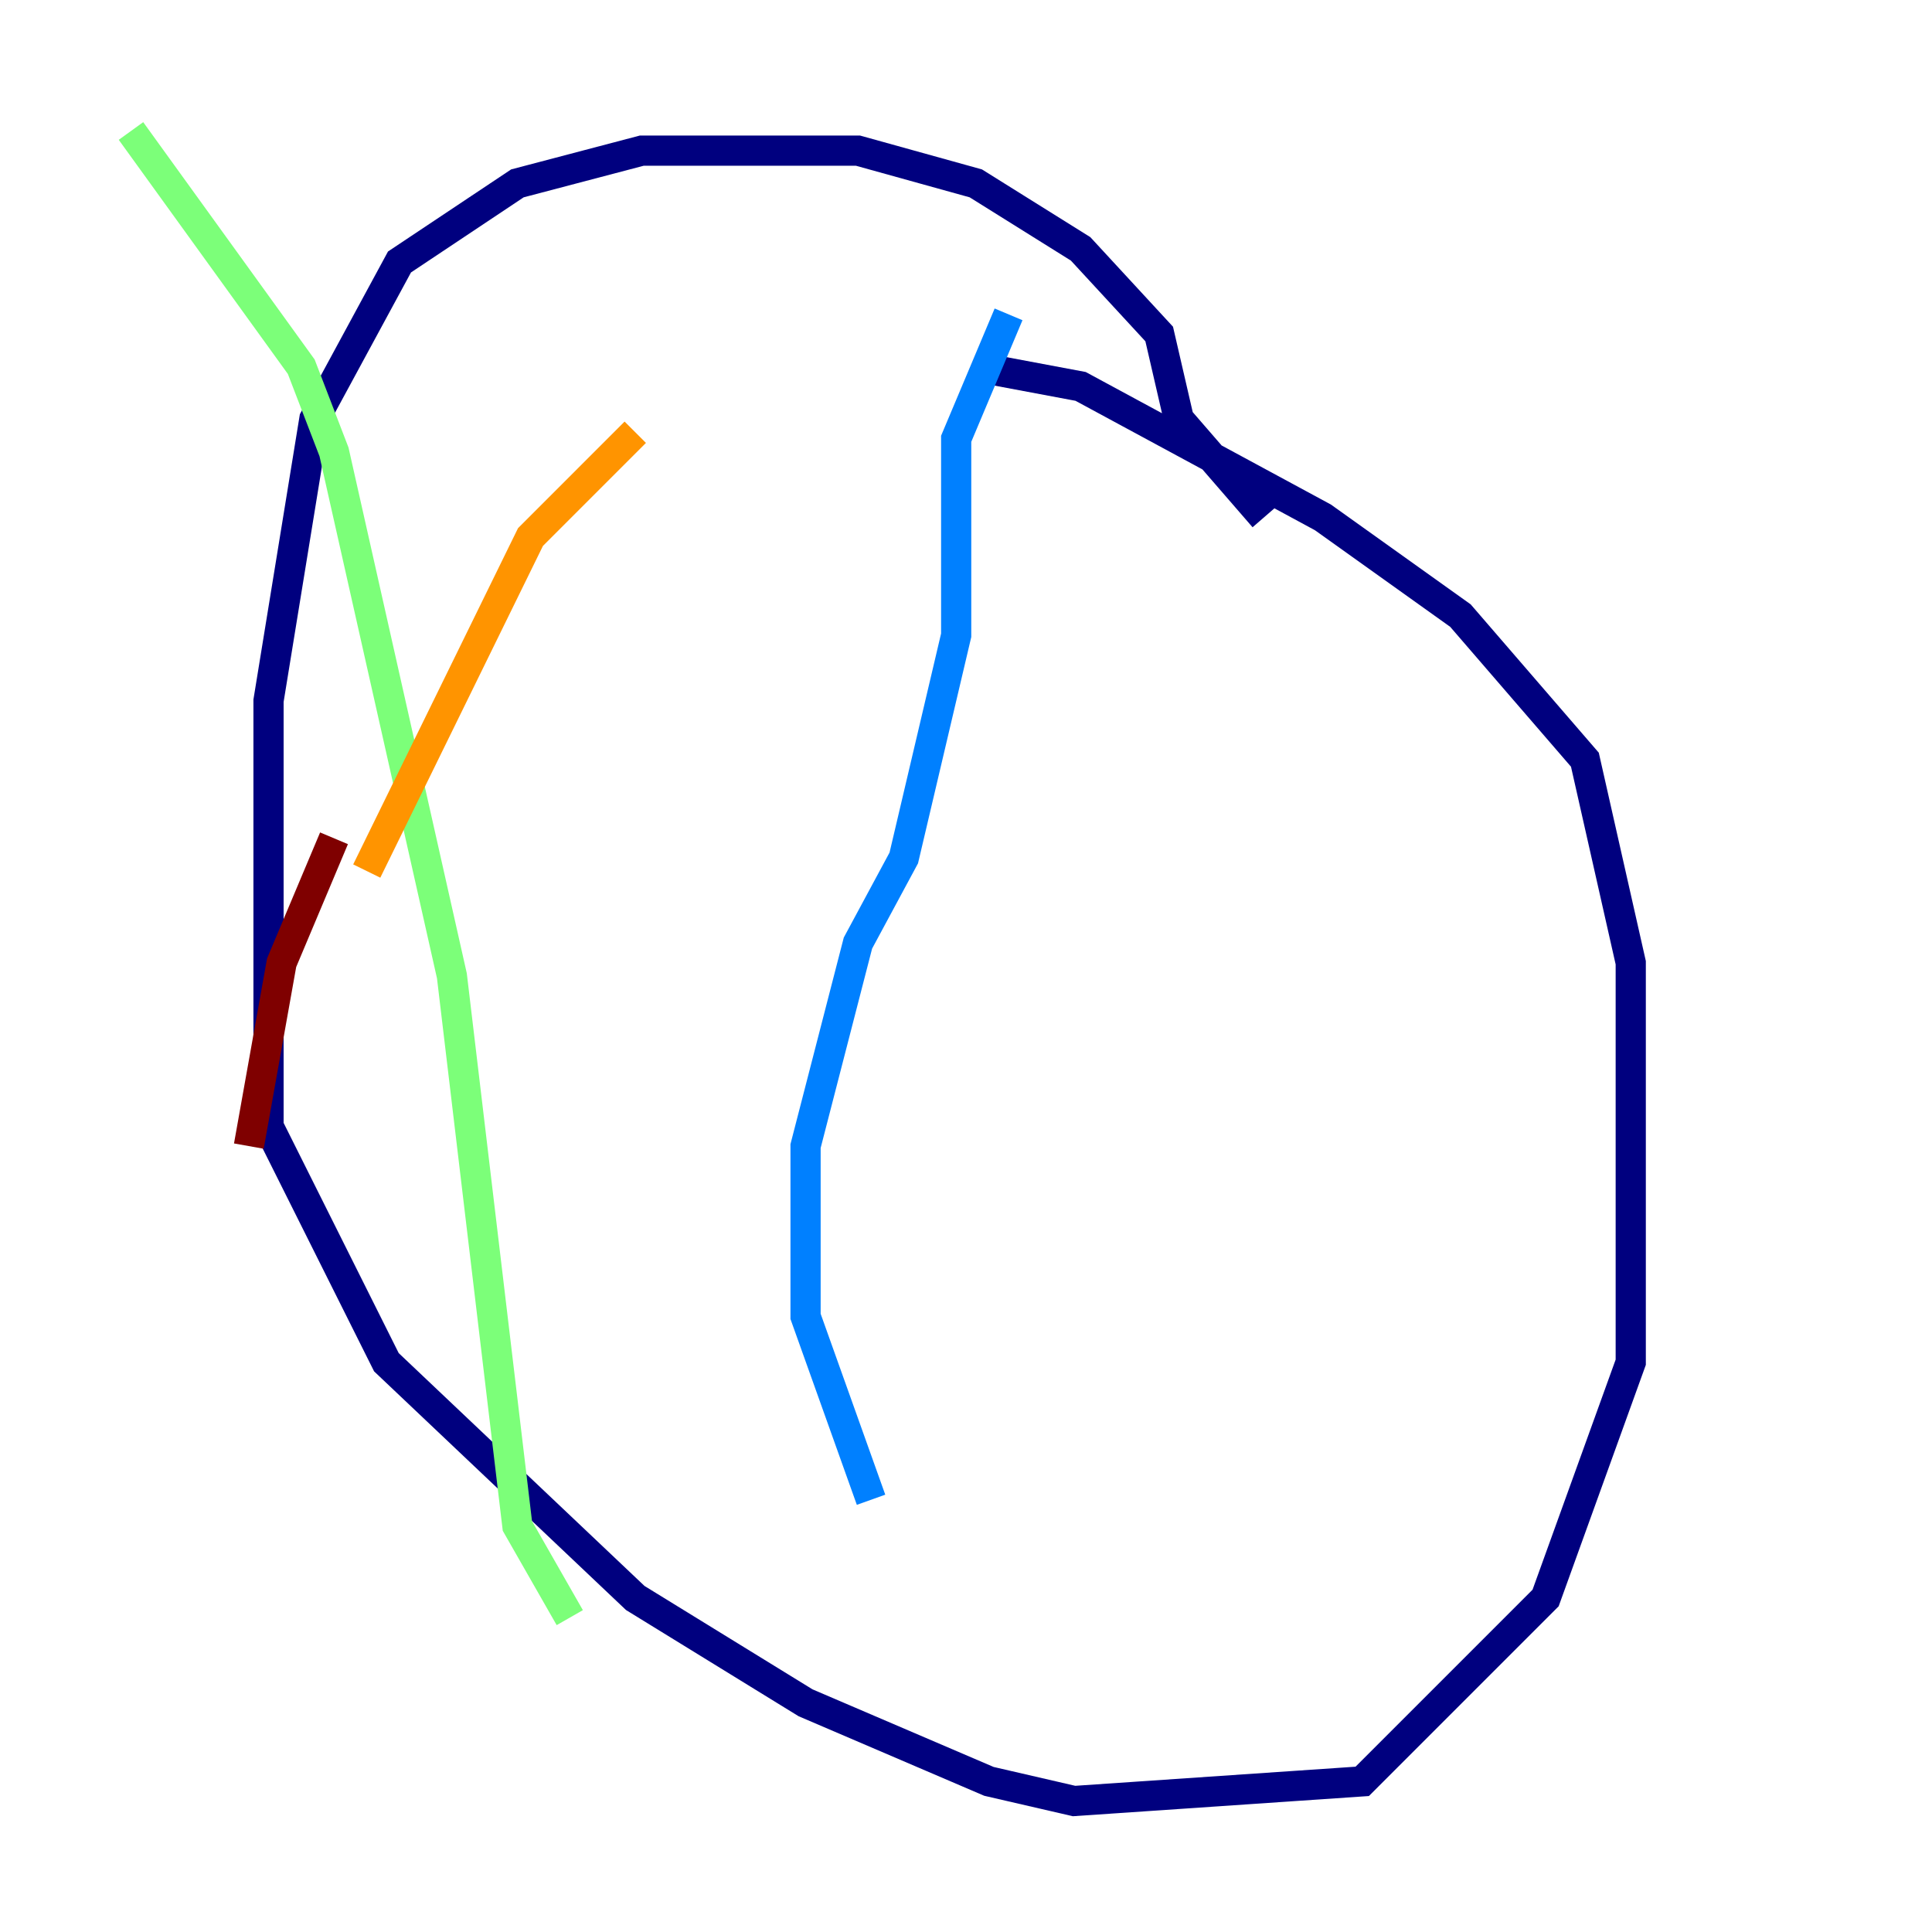<?xml version="1.0" encoding="utf-8" ?>
<svg baseProfile="tiny" height="128" version="1.2" viewBox="0,0,128,128" width="128" xmlns="http://www.w3.org/2000/svg" xmlns:ev="http://www.w3.org/2001/xml-events" xmlns:xlink="http://www.w3.org/1999/xlink"><defs /><polyline fill="none" points="83.742,34.278 78.102,27.77 76.8,22.129 71.593,16.488 64.651,12.149 56.841,9.98 42.522,9.98 34.278,12.149 26.468,17.356 20.827,27.77 17.79,46.427 17.79,74.63 25.6,90.251 42.088,105.871 53.37,112.814 65.519,118.02 71.159,119.322 90.251,118.02 102.4,105.871 108.041,90.251 108.041,63.783 105.003,50.332 96.759,40.786 87.647,34.278 71.593,25.6 64.651,24.298" stroke="#00007f" stroke-width="2" /><polyline fill="none" points="66.82,20.827 63.349,29.071 63.349,42.088 59.878,56.841 56.841,62.481 53.37,75.932 53.37,87.214 57.709,99.363" stroke="#0080ff" stroke-width="2" /><polyline fill="none" points="8.678,8.678 19.959,24.298 22.129,29.939 29.939,64.651 34.278,101.098 37.749,107.173" stroke="#7cff79" stroke-width="2" /><polyline fill="none" points="24.298,57.709 35.146,35.58 42.088,28.637" stroke="#ff9400" stroke-width="2" /><polyline fill="none" points="22.129,55.539 18.658,63.783 16.488,75.932" stroke="#7f0000" stroke-width="2" /></svg>